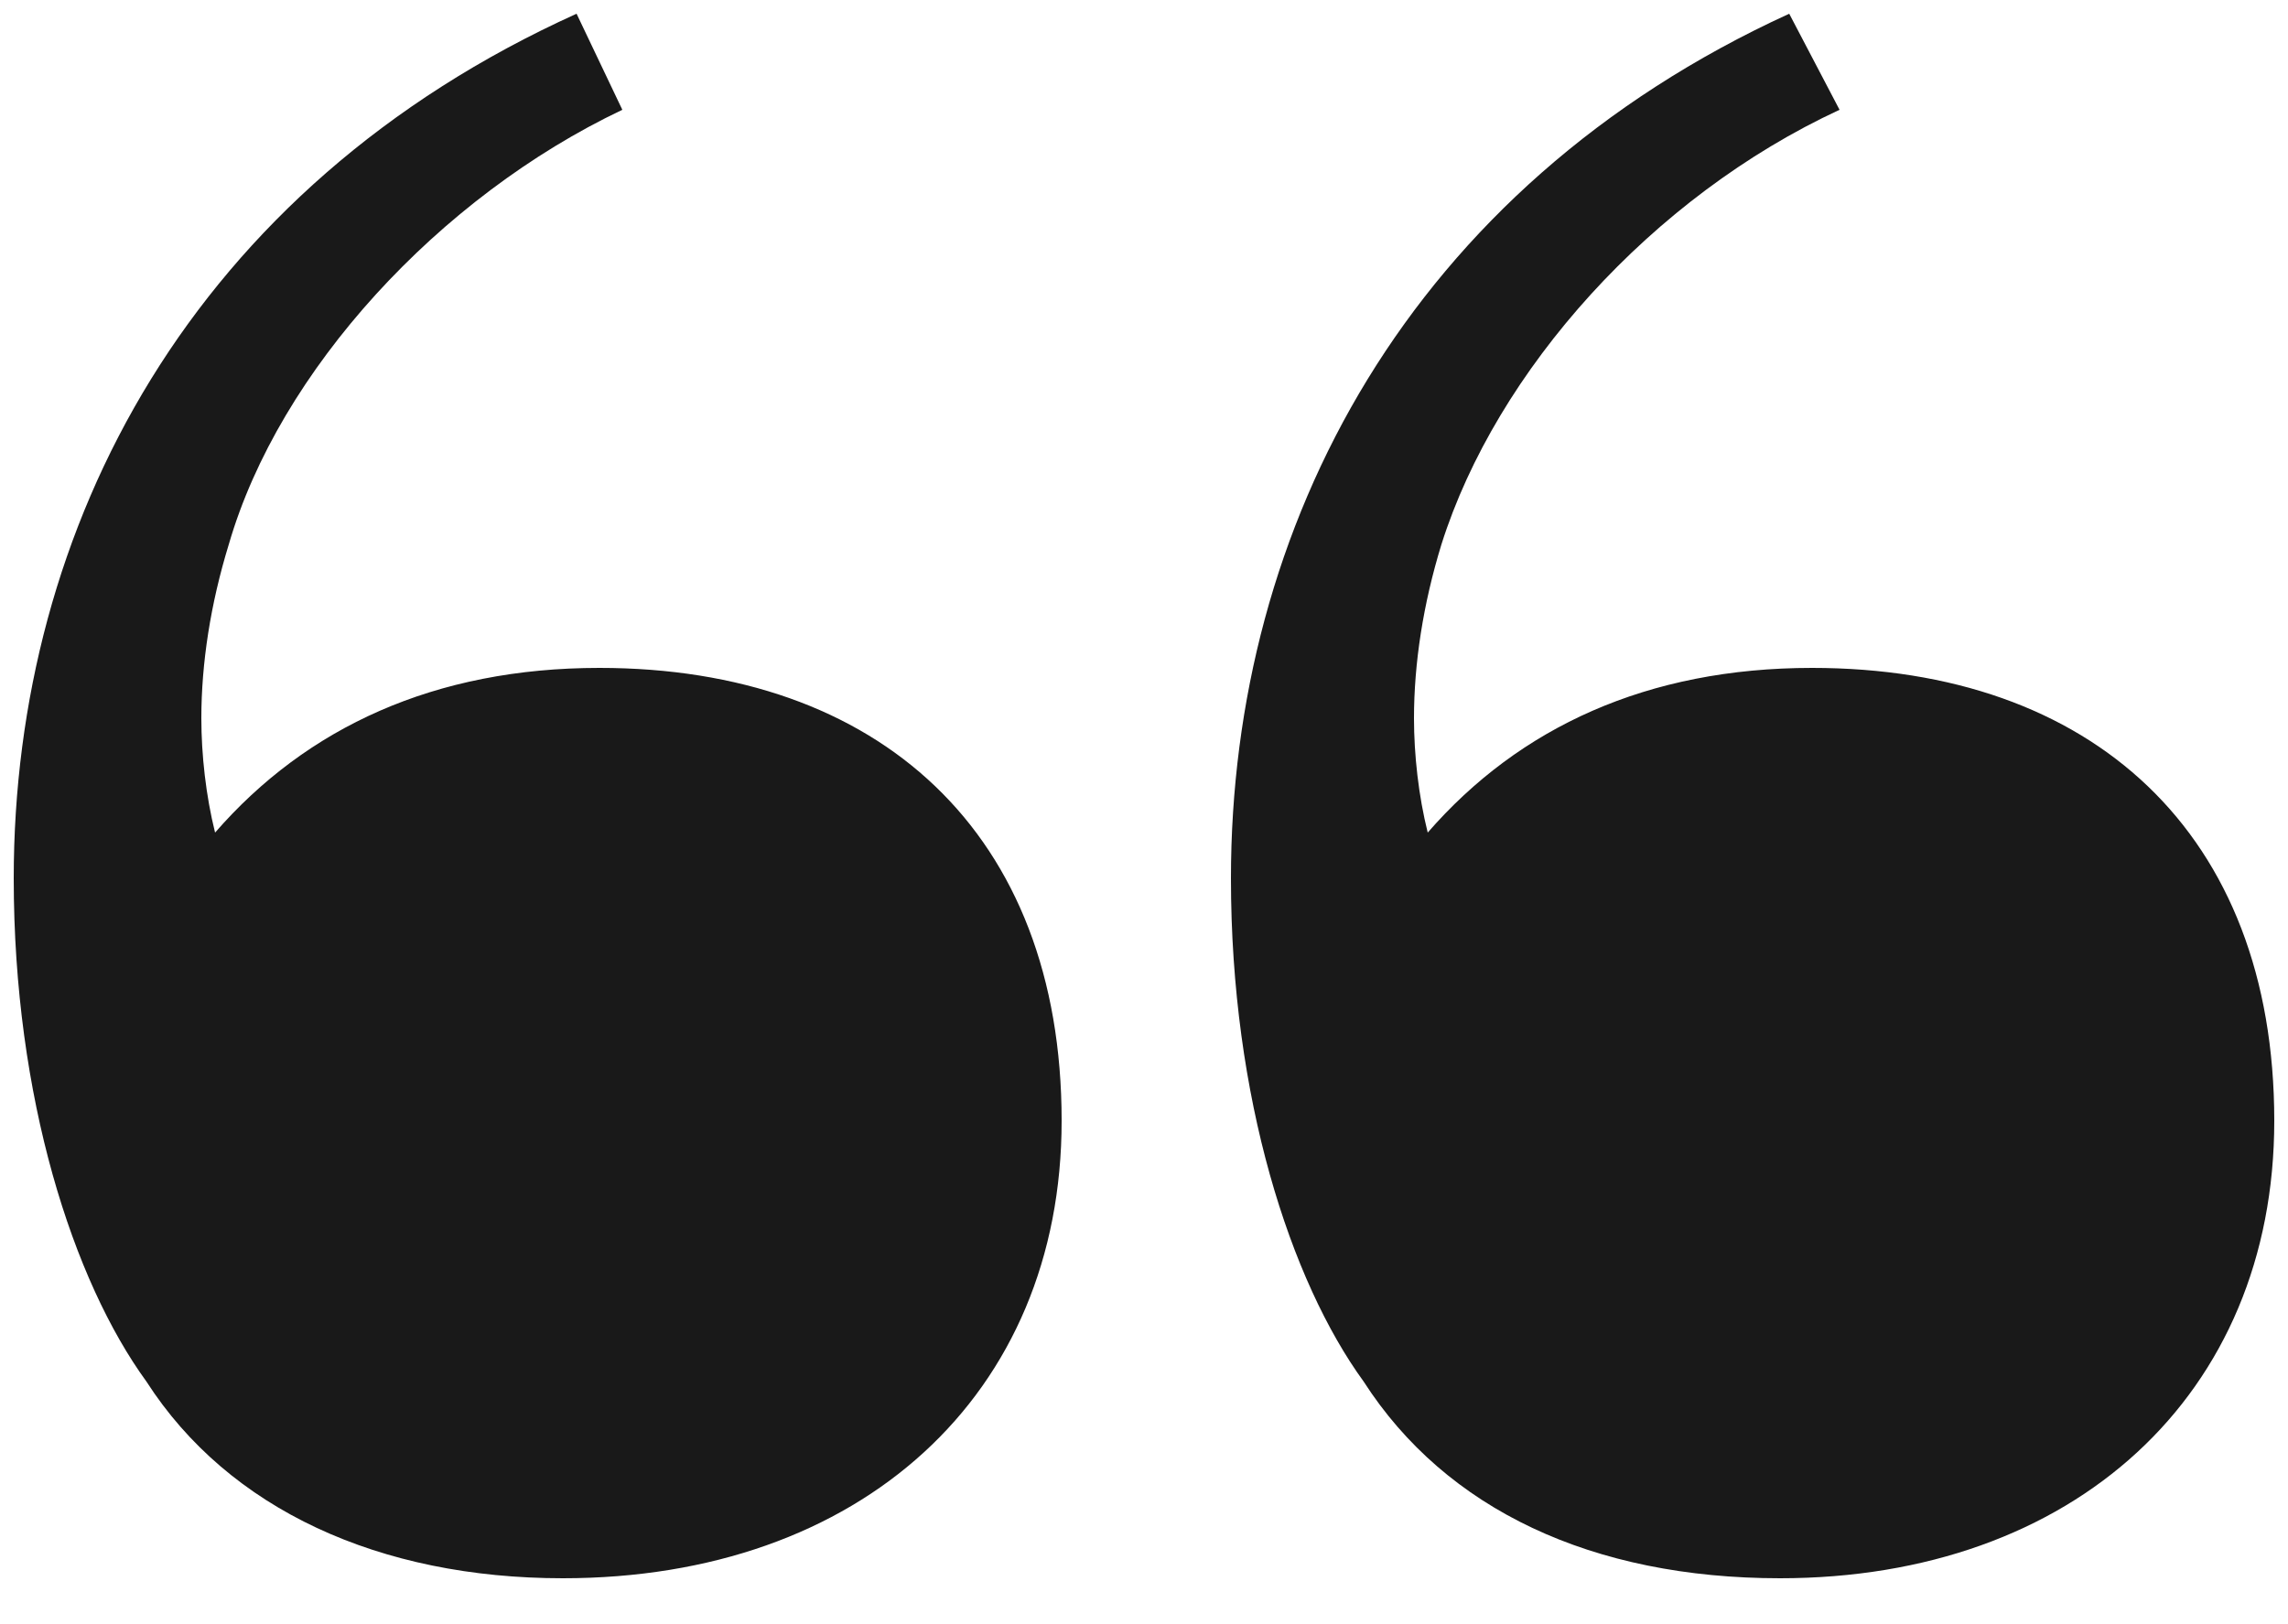 <?xml version="1.0" encoding="utf-8"?>
<!-- Generator: Adobe Illustrator 19.0.0, SVG Export Plug-In . SVG Version: 6.00 Build 0)  -->
<svg version="1.1" id="Layer_1" xmlns="http://www.w3.org/2000/svg" xmlns:xlink="http://www.w3.org/1999/xlink" x="0px" y="0px"
	 viewBox="0 0 50 35.5" style="enable-background:new 0 0 50 35.5;" xml:space="preserve">
<style type="text/css">
	.st0{opacity:0.9;}
</style>
<g id="XMLID_1_" class="st0">
	<path id="XMLID_16_" d="M13.6,2.4C9.6,4.3,6.1,8.1,5,11.9c-0.4,1.3-0.6,2.6-0.6,3.8c0,0.8,0.1,1.7,0.3,2.5c2-2.3,4.8-3.6,8.4-3.6
		c6.1,0,10.1,3.6,10.1,9.9c0,6-4.4,10-10.9,10c-4,0-7.3-1.5-9.1-4.3C1.6,28,0.3,24,0.3,19.2c0-7.7,3.9-15.1,12.3-18.9L13.6,2.4z
		 M40.2,2.4c-4.1,1.9-7.5,5.7-8.7,9.5c-0.4,1.3-0.6,2.6-0.6,3.8c0,0.8,0.1,1.7,0.3,2.5c2-2.3,4.8-3.6,8.4-3.6
		c6.1,0,10.1,3.6,10.1,9.9c0,6-4.4,10-10.8,10c-4.1,0-7.3-1.5-9.1-4.3c-1.6-2.2-2.9-6.2-2.9-11c0-7.7,3.9-15.1,12.2-18.9L40.2,2.4z"
		/>
</g>
<g id="XMLID_15_">
</g>
<g id="XMLID_19_">
</g>
<g id="XMLID_20_">
</g>
<g id="XMLID_21_">
</g>
<g id="XMLID_22_">
</g>
<g id="XMLID_23_">
</g>
</svg>

